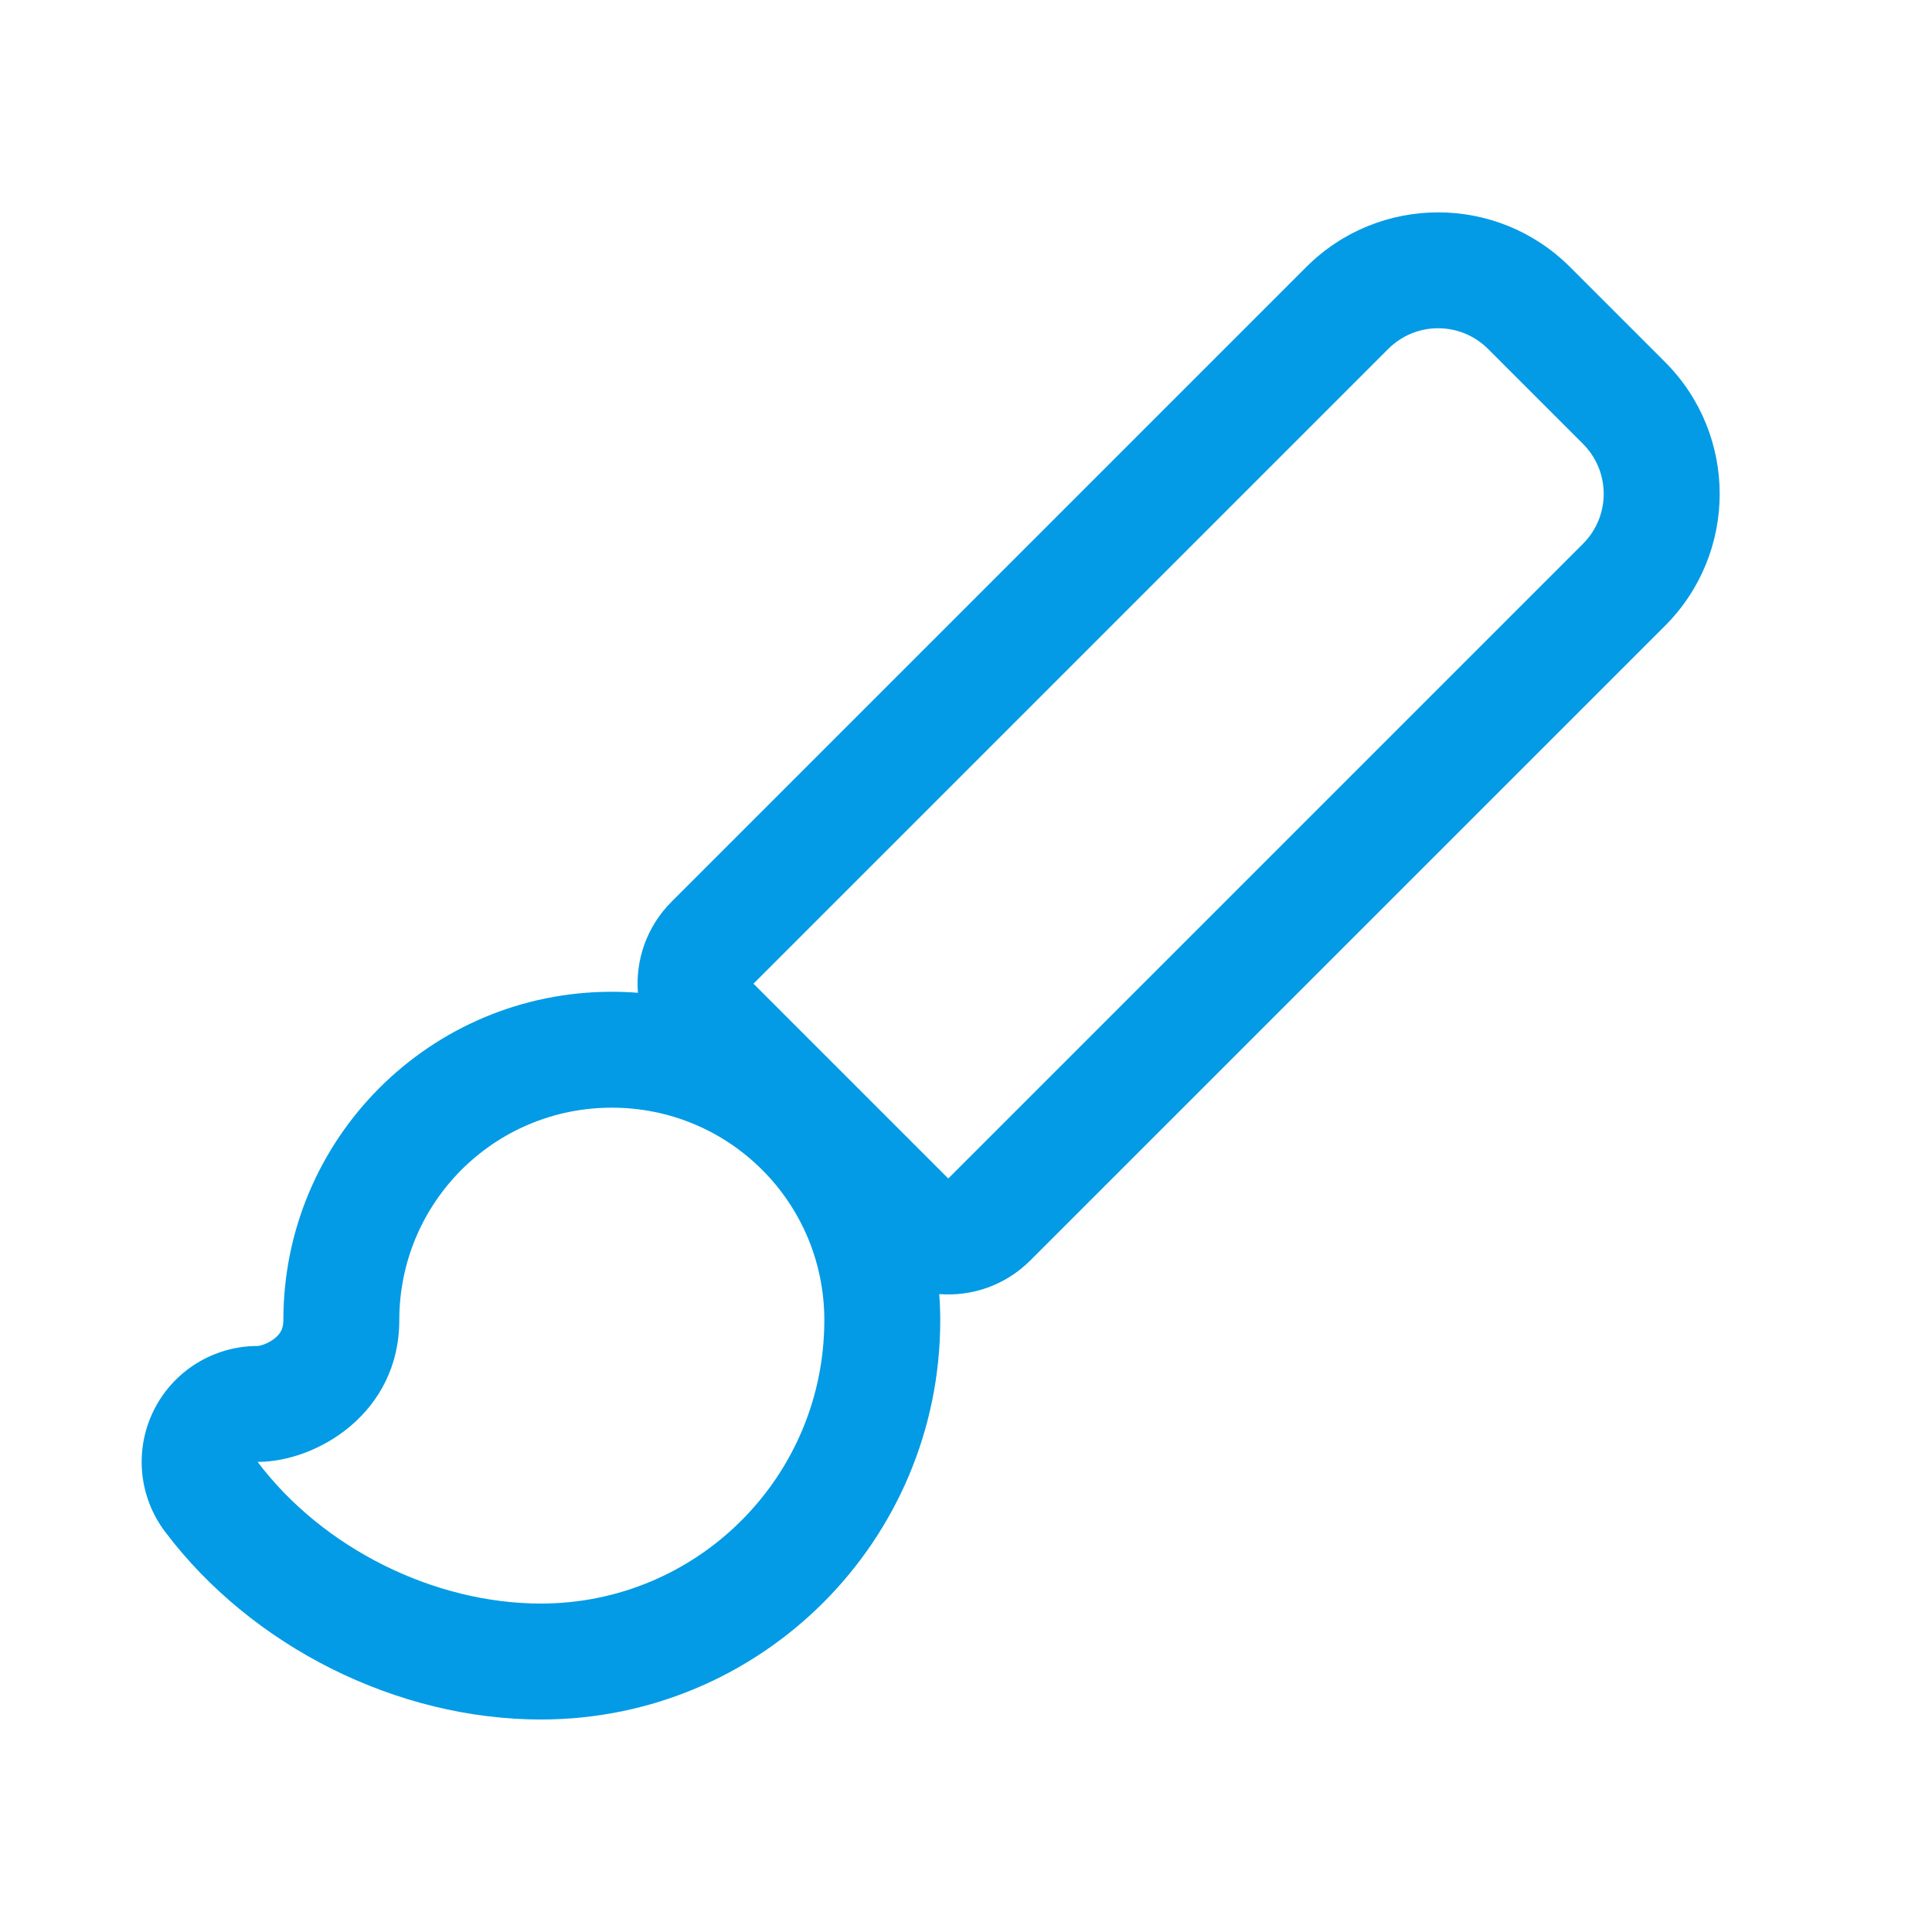 <svg version="1.1" xmlns="http://www.w3.org/2000/svg" xmlns:xlink="http://www.w3.org/1999/xlink" viewBox="0,0,1024,1024">
	<!-- Color names: teamapps-color-1 -->
	<desc>brush icon - Licensed under Apache License v2.0 (http://www.apache.org/licenses/LICENSE-2.0) - Created with Iconfu.com - Derivative work of Material icons (Copyright Google Inc.)</desc>
	<g fill="none" fill-rule="nonzero" style="mix-blend-mode: normal">
		<g color="#039be5" class="teamapps-color-1">
			<path d="M546.05,668.09c-13.22,13.22 -30.96,19.15 -48.24,17.81c0.36,4.56 0.54,9.18 0.54,13.84c0,116.91 -94.72,211.63 -211.63,211.63c-76.03,0 -153.13,-38.38 -199.25,-99.54c-14.03,-18.6 -16.33,-43.54 -5.93,-64.4c10.39,-20.85 31.68,-34.03 54.97,-34.03c1.31,-0.04 5.85,-1.18 9.62,-4.49c2.65,-2.33 4.06,-4.79 4.06,-9.17c0,-96.26 77.82,-174.08 174.08,-174.08c4.66,0 9.27,0.18 13.84,0.54c-1.35,-17.28 4.59,-35.03 17.81,-48.24l336.42,-336.42c38.64,-38.64 101.19,-38.64 139.83,0l50.32,50.32c38.64,38.64 38.64,101.19 0,139.83zM839.03,235.28l-50.32,-50.32c-14.64,-14.64 -38.3,-14.64 -52.94,0l-336.42,336.42l103.25,103.25l336.42,-336.42c14.64,-14.64 14.64,-38.3 0,-52.94zM324.27,587.09c-62.33,0 -112.64,50.31 -112.64,112.64c0,49.18 -43.56,75.1 -75.1,75.1c34.54,45.8 93.49,75.09 150.19,75.09c82.98,0 150.19,-67.21 150.19,-150.19c0,-62.33 -50.31,-112.64 -112.64,-112.64z" fill="currentColor"/>
		</g>
	</g>
</svg>